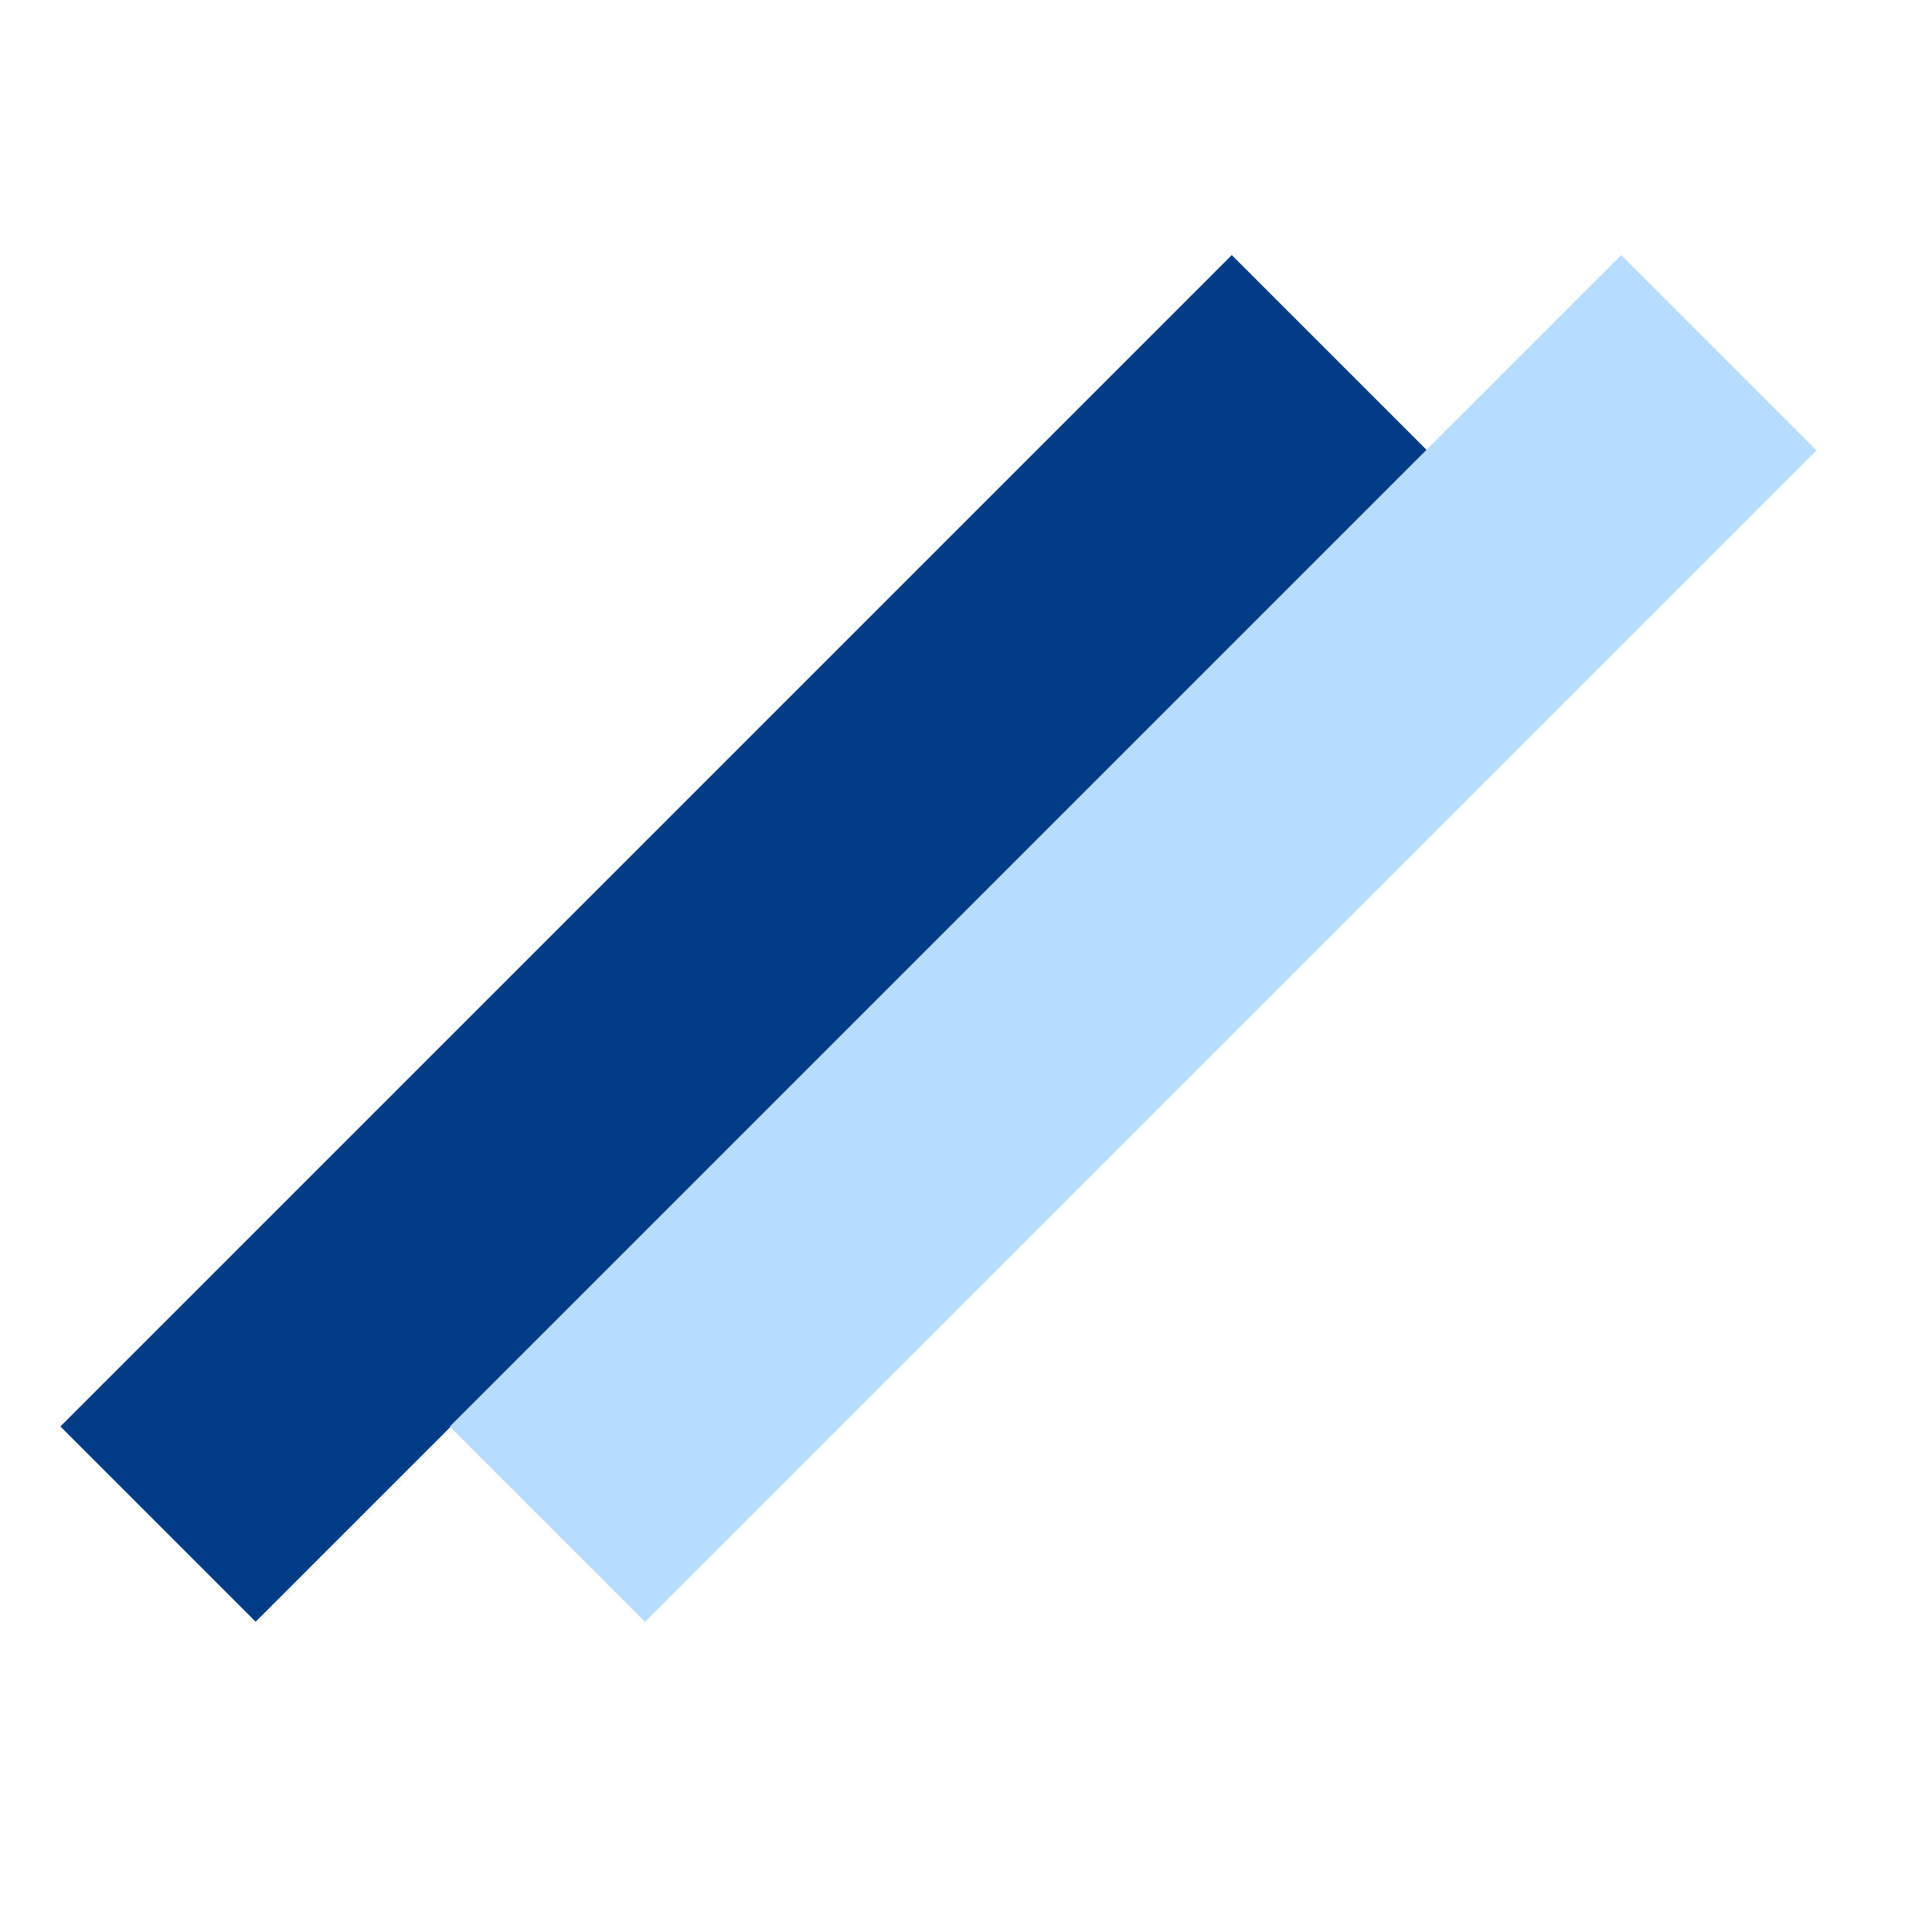 <svg width="32" height="32" viewBox="0 0 32 32" fill="none" xmlns="http://www.w3.org/2000/svg">
<path d="M23.636 7.459L4.234 26.861L1 23.627L20.402 4.225L23.636 7.459Z" fill="#023C87"/>
<rect x="30.086" y="7.459" width="27.439" height="4.573" transform="rotate(135 30.086 7.459)" fill="#B6DCFF"/>
</svg>

